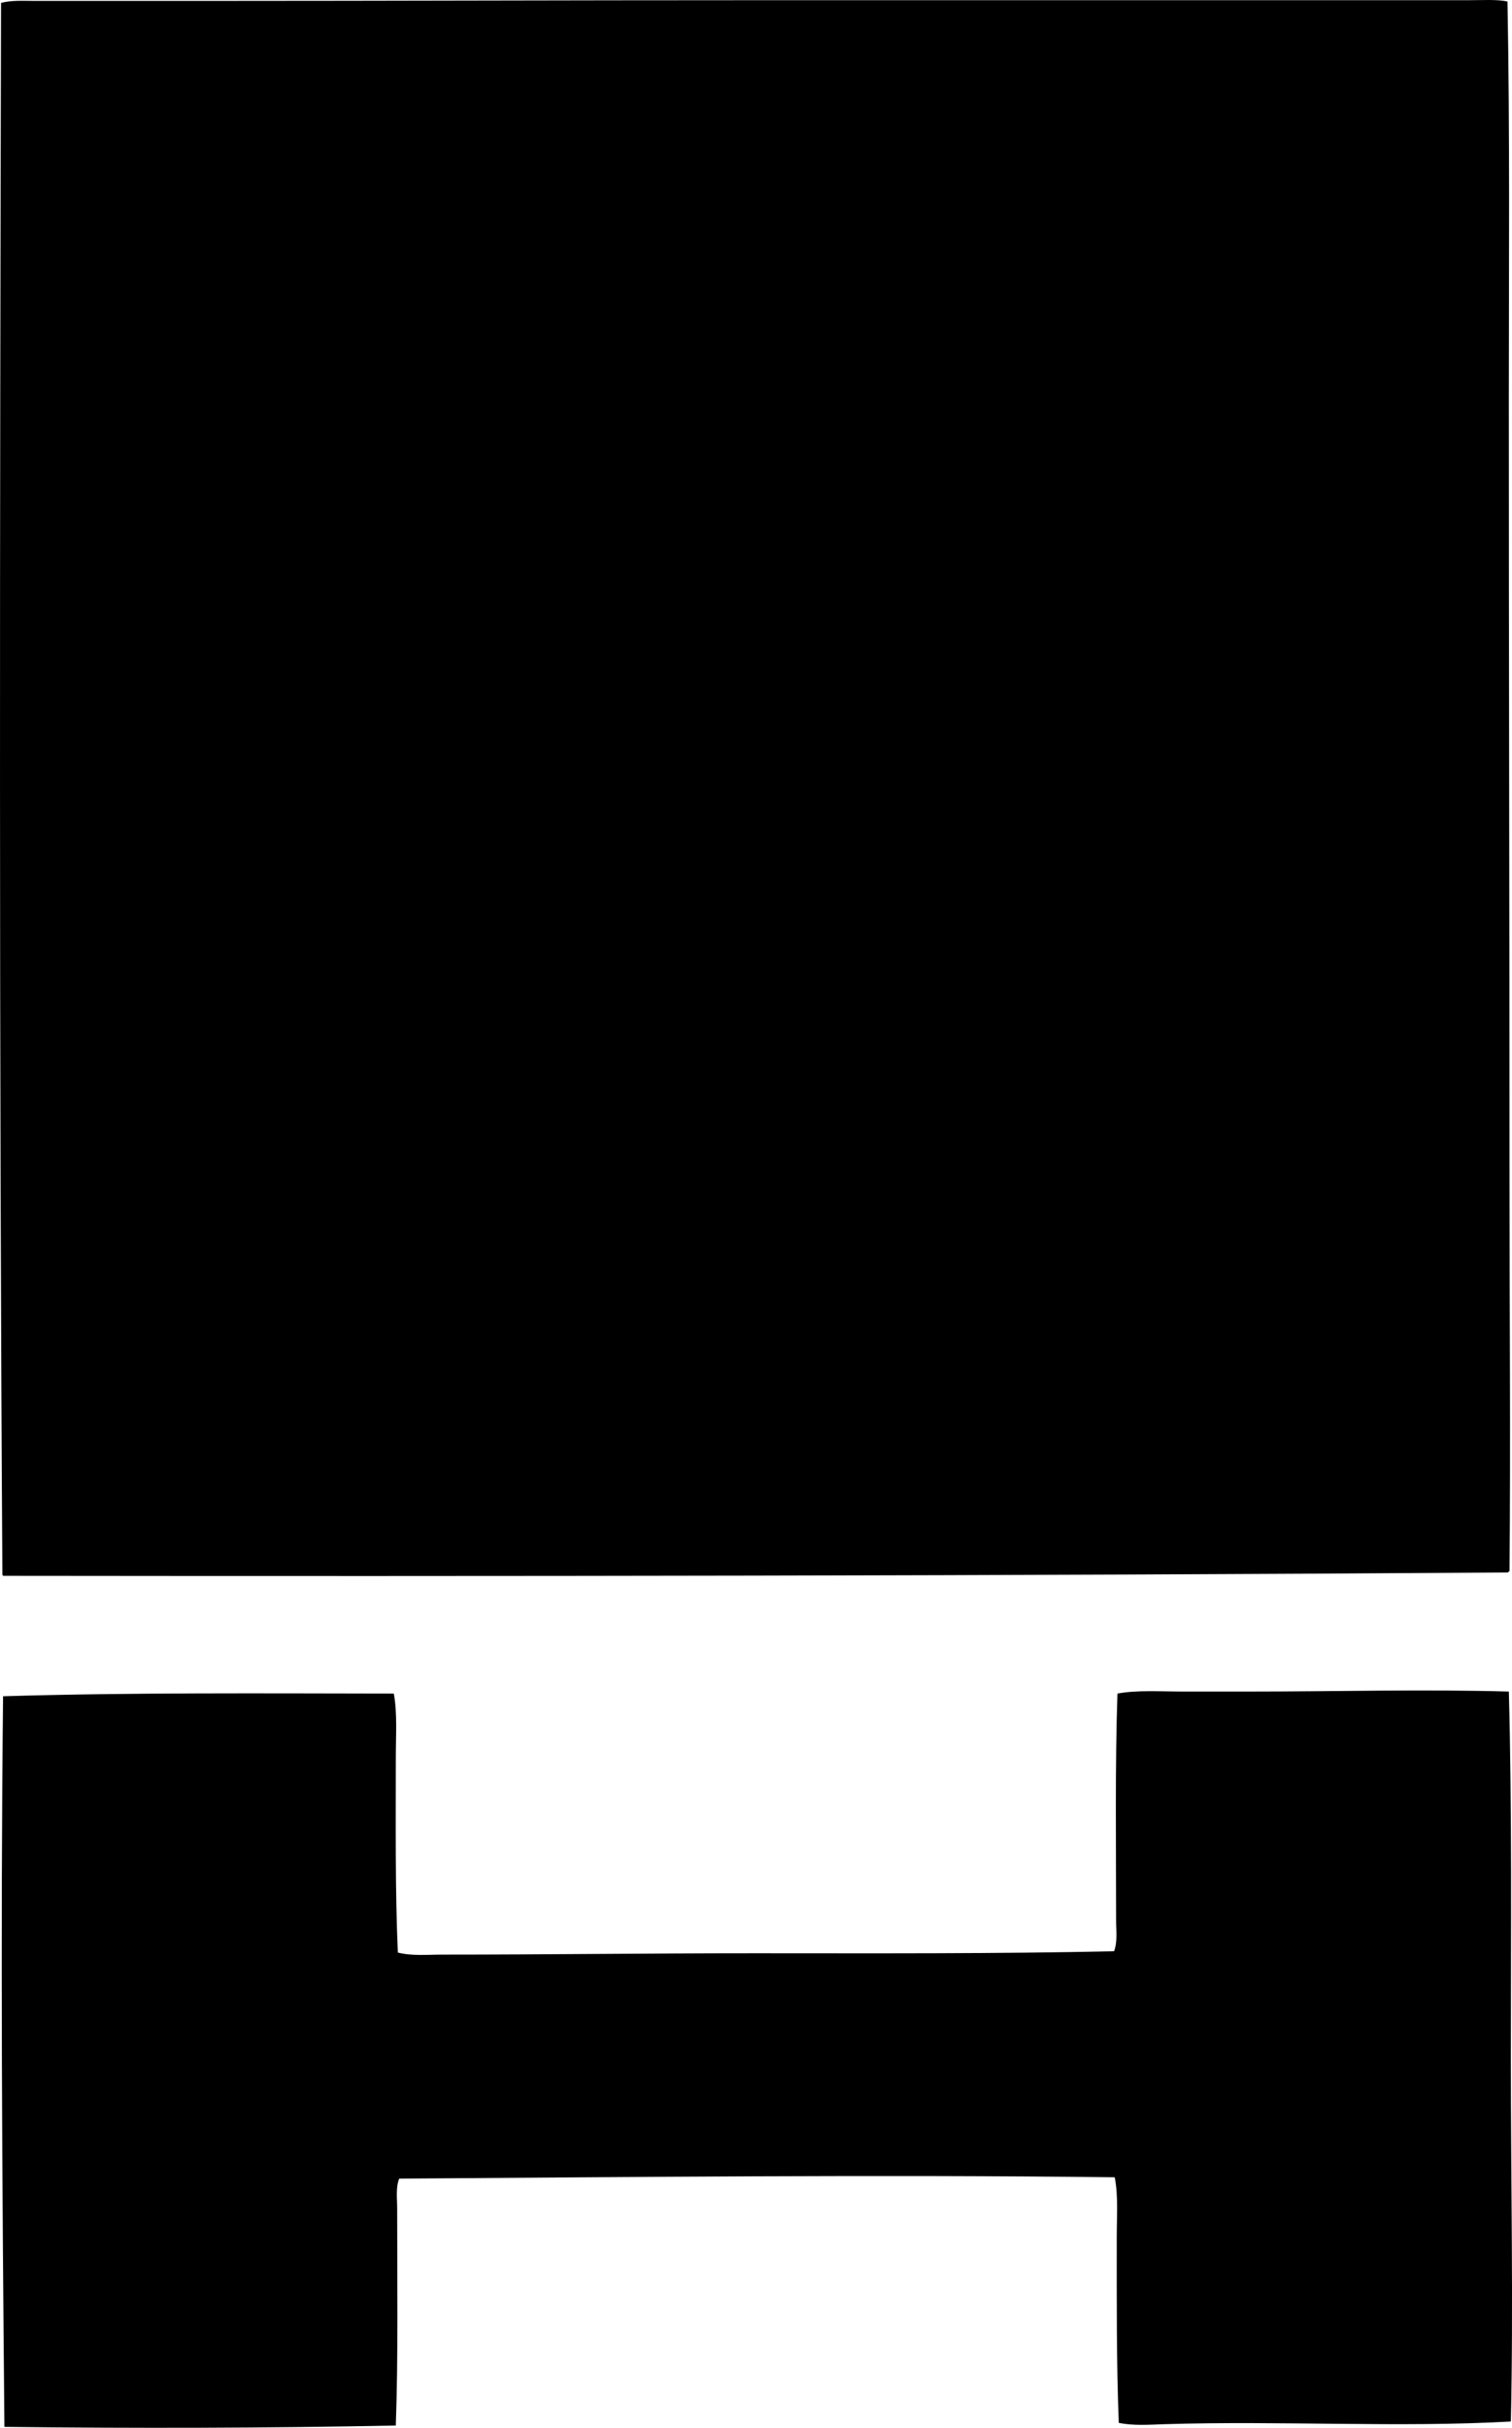 <svg enable-background="new 0 0 107.449 172.465" viewBox="0 0 107.449 172.465" xmlns="http://www.w3.org/2000/svg"><g clip-rule="evenodd" fill-rule="evenodd"><path d="m107.128.11c.175 9.407.097 18.742.096 28.006-.003 18.816.049 36.363.048 55.533-.001 9.41.084 18.584 0 27.958-.043.021-.086.043-.097.096-35.792.242-71.553.278-106.957.239-.009-.039-.048-.047-.048-.096-.237-36.773-.183-75.451-.096-111.64.748-.199 1.552-.143 2.342-.143h12.761c12.349 0 25.265-.049 37.851-.048 14.187.001 28.905-.001 43.108 0 2.609.001 5.424 0 8.172 0 1.031 0 2.139-.071 2.82.095z"/><path d="m107.224 120.163c.228 8.313.144 17.178.143 25.998-.001 8.836.188 17.6 0 25.855-7.857.443-16.414-.065-24.612.19-1.104.035-2.209.122-3.25-.095-.166-4.196-.144-8.752-.144-13.191 0-1.456.116-2.909-.143-4.254-16.941-.198-33.865-.017-50.85.096-.253.654-.144 1.391-.144 2.103 0 5.013.079 10.518-.096 15.436-9.004.183-18.651.205-27.814.096-.162-17.484-.281-34.502-.096-51.901 9.016-.27 18.464-.203 27.767-.191.259 1.387.144 2.985.144 4.589.001 4.624-.051 9.405.144 13.81 1.03.256 2.097.144 3.154.145 7.47 0 14.646-.098 22.27-.096 8.575.001 17.182.042 25.474-.144.254-.688.143-1.453.143-2.199.001-5.236-.079-10.963.097-16.105 1.412-.259 3.011-.144 4.635-.143 1.569 0 3.153-.001 4.731 0 6.169.002 12.384-.171 18.447.001z"/></g></svg>